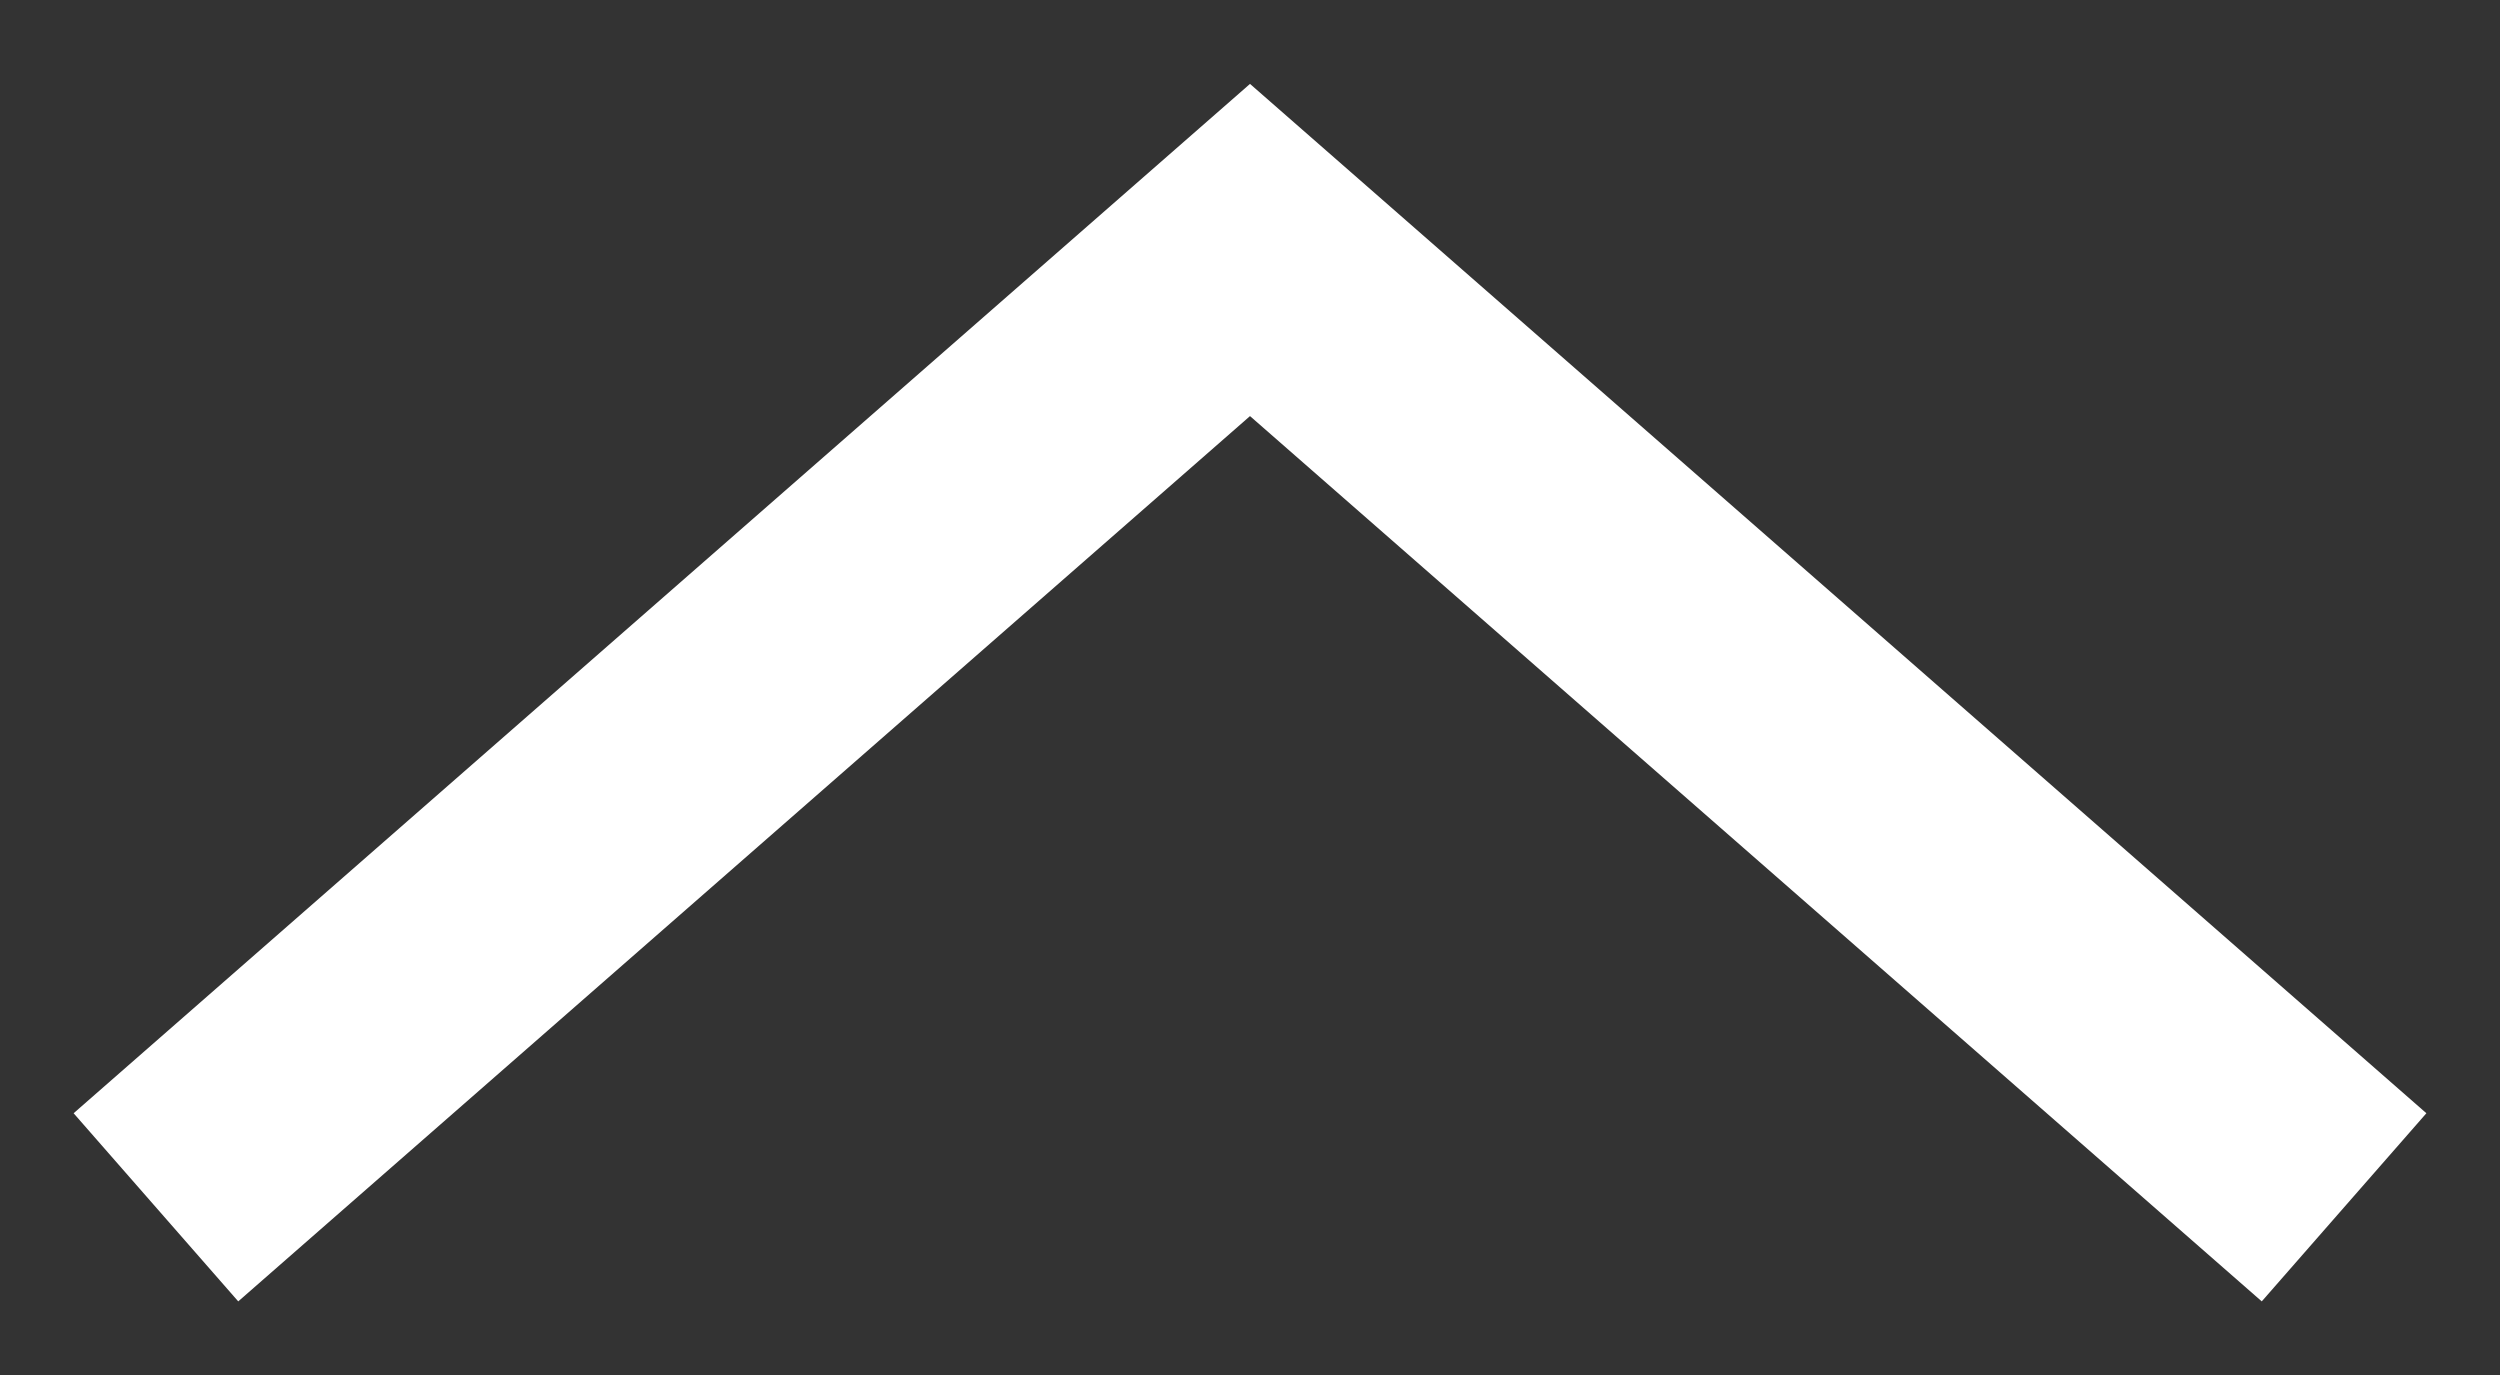 <svg width="20" height="11" viewBox="0 0 20 11" fill="none" xmlns="http://www.w3.org/2000/svg">
<rect x="0" y="0" width="20" height="11" fill="#333333" stroke="none"/>
<path d="M2 9L10 2L18 9" stroke="white" stroke-width="2" stroke-linecap="square"/>
</svg>
